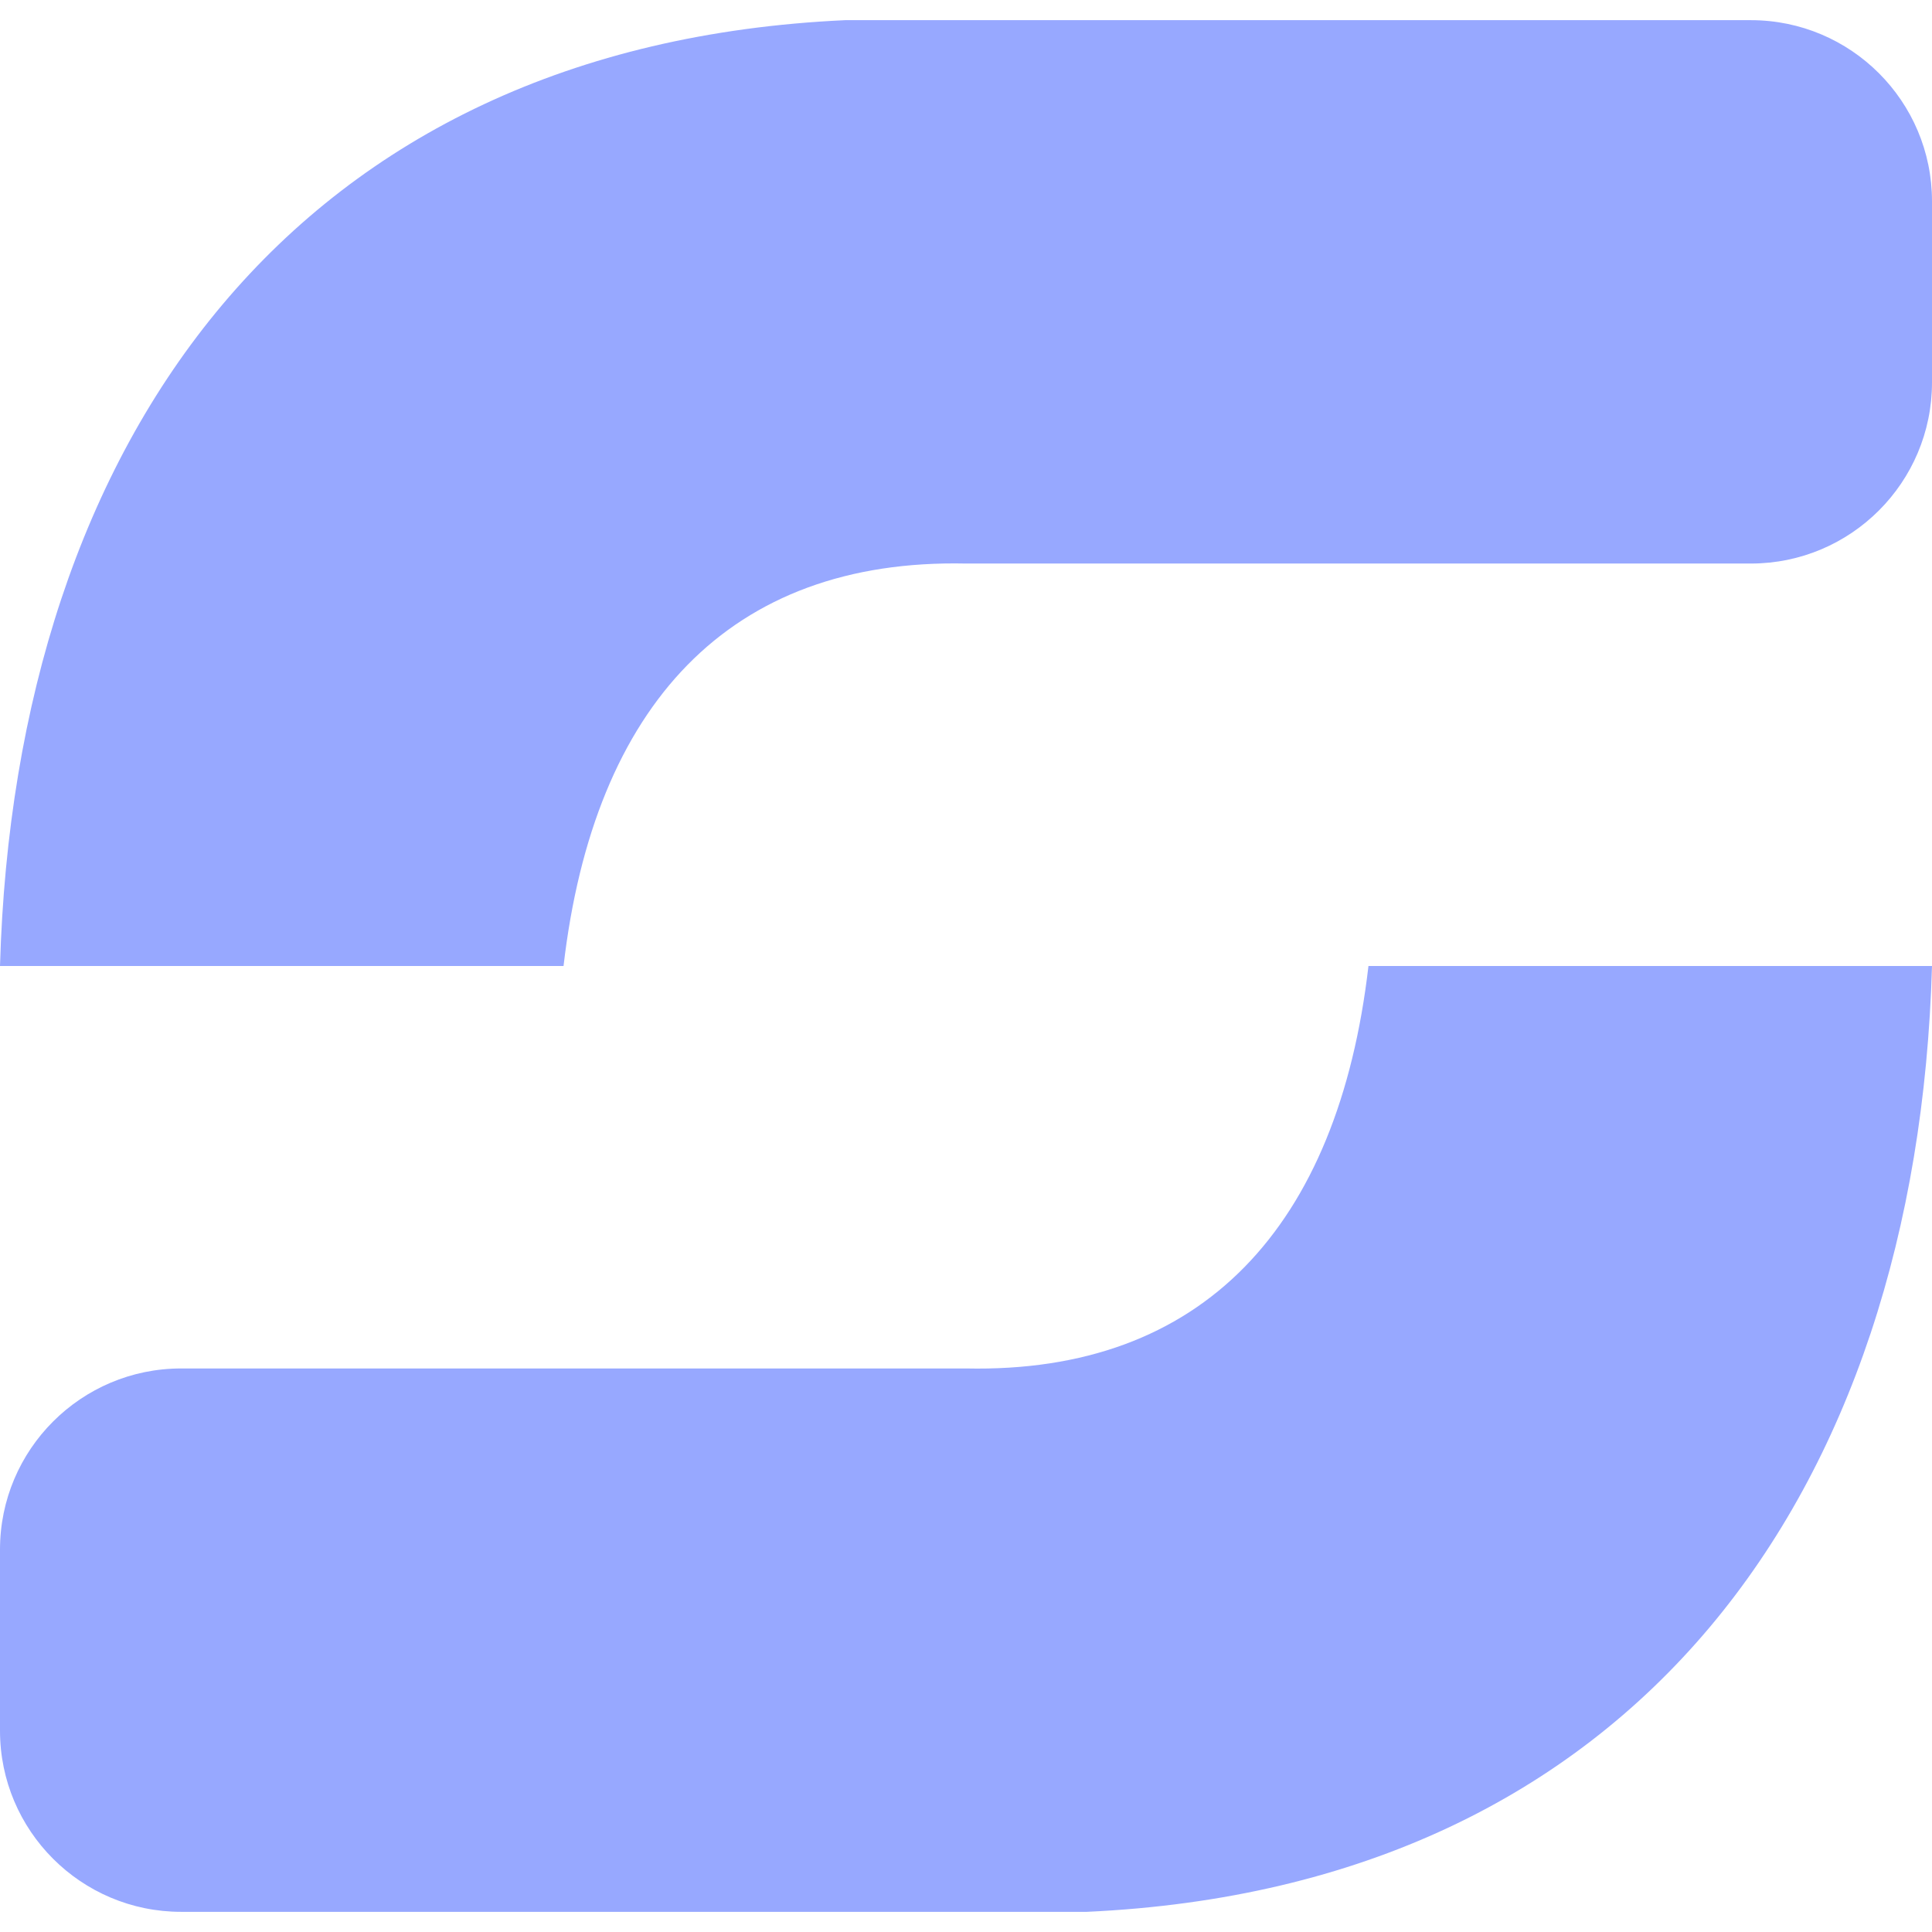 <svg xmlns="http://www.w3.org/2000/svg" style="isolation:isolate" width="16" height="16" viewBox="0 0 16 16">
 <path fill="#97a8ff" fill-rule="evenodd" d="M 0 8 L 4.667 8 C 4.918 5.838 6.042 4.625 8 4.667 L 14.5 4.667 C 15.328 4.667 16 3.995 16 3.167 L 16 1.667 C 16 0.839 15.328 0.167 14.5 0.167 L 7 0.167 C 2.458 0.375 0.125 3.625 0 8 Z M 16 8 L 11.333 8 C 11.082 10.162 9.958 11.375 8 11.333 L 1.5 11.333 C 0.672 11.333 0 12.005 0 12.833 L 0 14.333 C 0 15.161 0.672 15.833 1.5 15.833 L 9 15.833 C 13.542 15.625 15.875 12.375 16 8 Z"/>
</svg>
